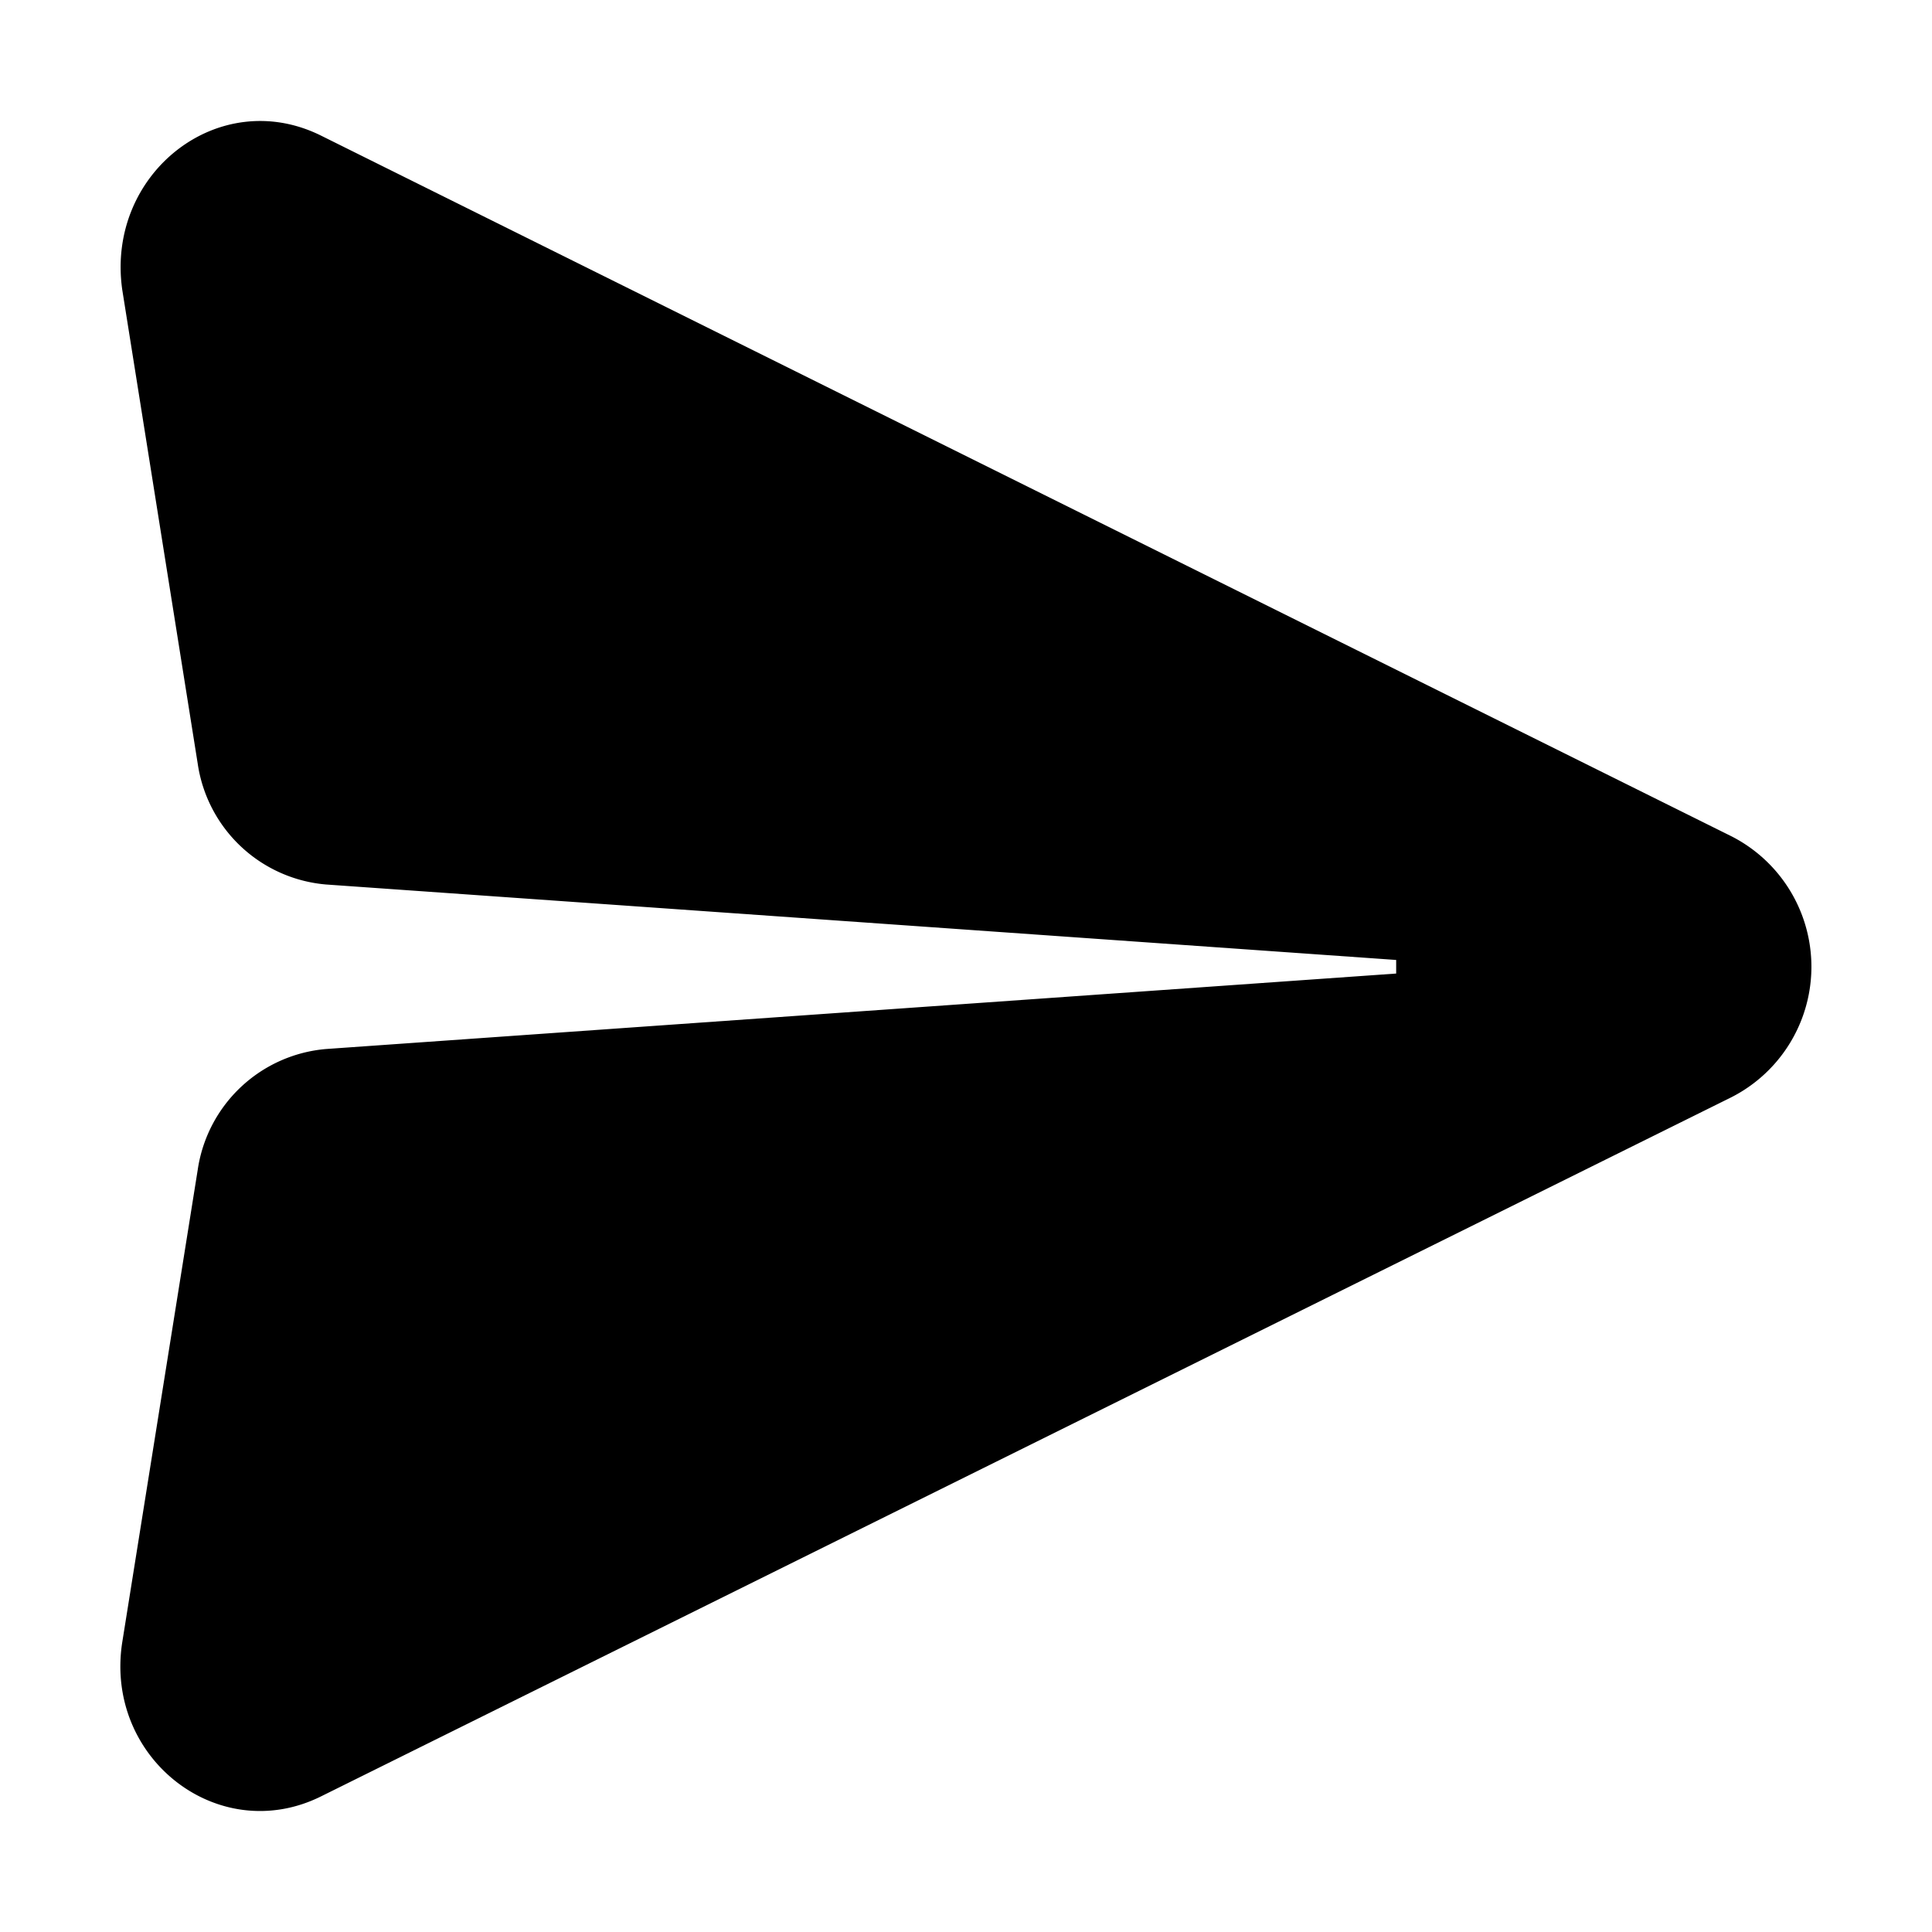 <svg xmlns="http://www.w3.org/2000/svg" viewBox="0 0 128 128"><path d="M8.1 108.8l5-31.3a9.4 9.4 0 0 1 8.5-8l70.9-5v-.9l-70.9-5a9.4 9.4 0 0 1-8.5-8l-5-31.4C7 11.5 14.5 5.6 21.3 9l93.4 46.4a9.7 9.7 0 0 1 0 17.3L21.3 119c-6.8 3.4-14.4-2.5-13.2-10.2z"/></svg>